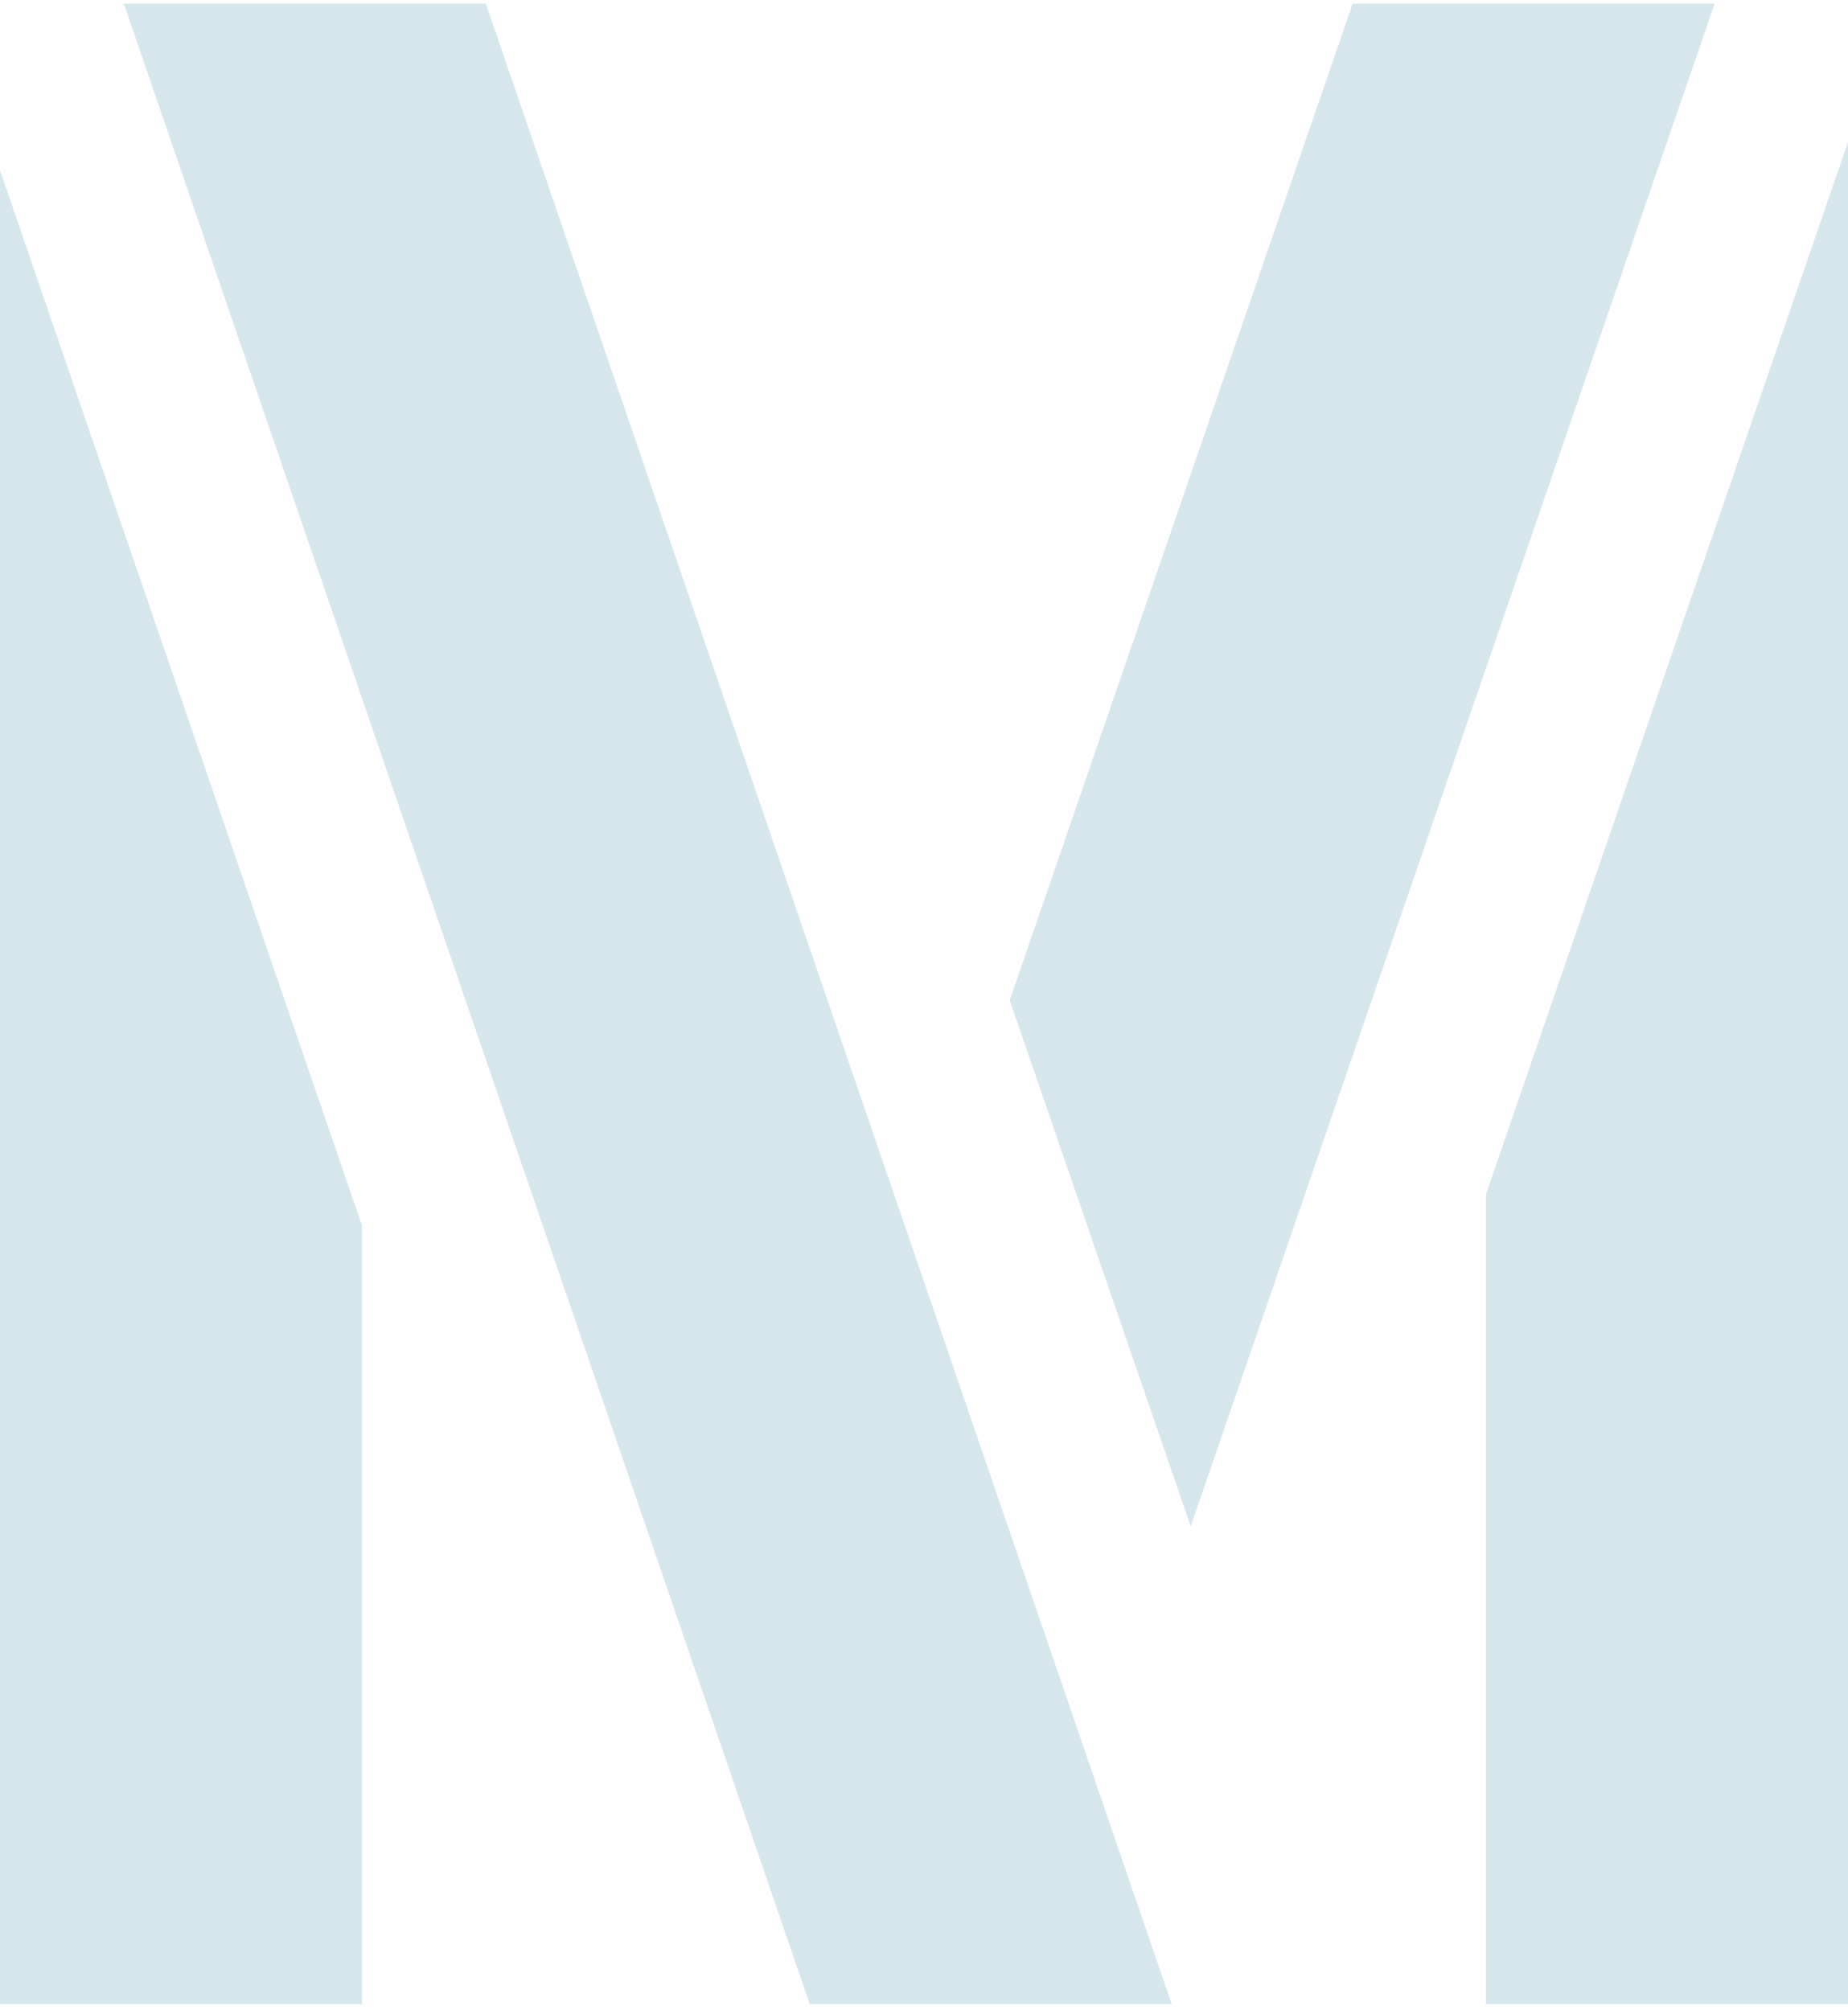 <svg xmlns="http://www.w3.org/2000/svg" width="194" height="211" viewBox="0 0 194 211">
  <path fill="#D6E6ED" fill-rule="evenodd" d="M51.001,0.379 L123.001,210.379 L85.001,210.379 L13.001,0.379 L51.001,0.379 Z M194.001,14.911 L194.001,210.379 L156.001,210.379 L156.001,125.348 L194.001,14.911 Z M0,17.872 L38,128.661 L38,210.379 L0,210.379 L0,17.872 Z M180,0.379 L125,160.223 L106,105.004 L142,0.379 L180,0.379 Z"/>
</svg>
